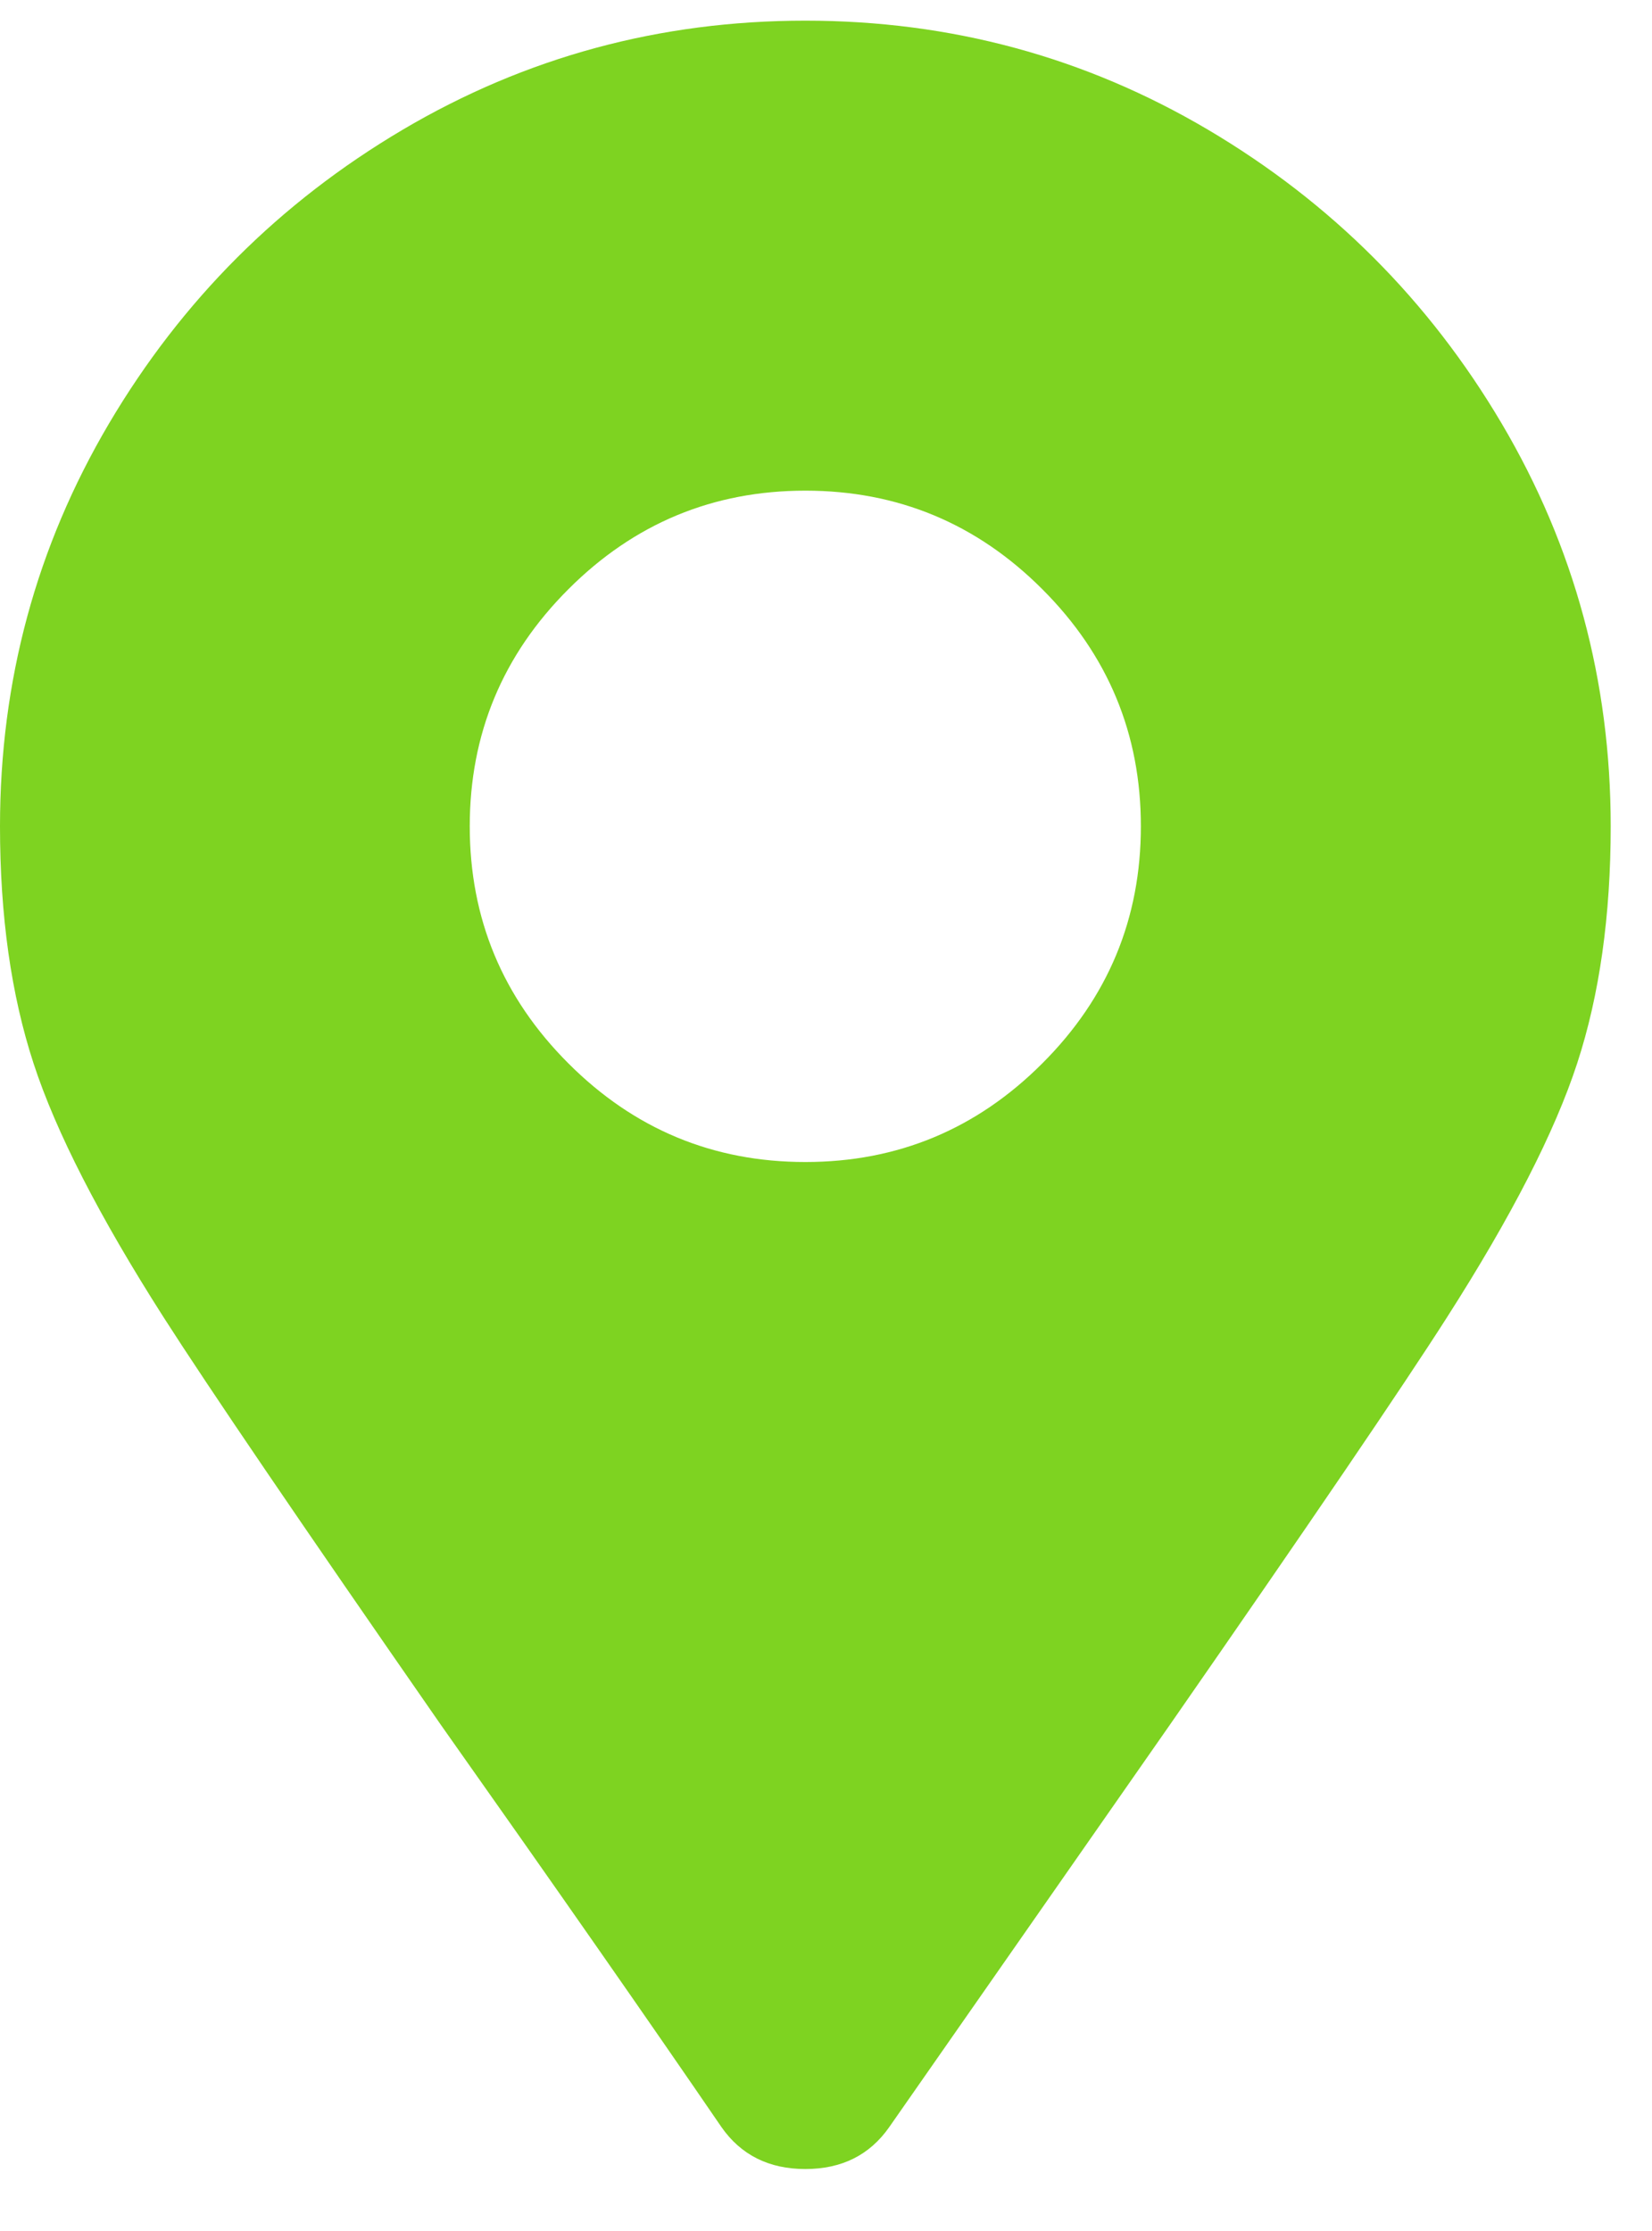 <?xml version="1.0" encoding="UTF-8"?>
<svg width="20px" height="27px" viewBox="0 0 20 27" version="1.1" xmlns="http://www.w3.org/2000/svg" xmlns:xlink="http://www.w3.org/1999/xlink">
    <!-- Generator: Sketch 50.2 (55047) - http://www.bohemiancoding.com/sketch -->
    <title>map-marker-alt@2x</title>
    <desc>Created with Sketch.</desc>
    <defs></defs>
    <g id="My-Communities" stroke="none" stroke-width="1" fill="none" fill-rule="evenodd">
        <g transform="translate(-574, -5768)" fill="#7ED321" id="map-marker-alt">
            <path d="M582.734,5793.742 C581.854,5792.456 580.72,5790.831 579.332,5788.867 C577.639,5786.43 576.522,5784.788 575.98,5783.941 C575.202,5782.723 574.677,5781.699 574.406,5780.869 C574.135,5780.04 574,5779.083 574,5778 C574,5776.24 574.44,5774.615 575.32,5773.125 C576.201,5771.635 577.385,5770.451 578.875,5769.57 C580.365,5768.69 581.99,5768.25 583.75,5768.25 C585.51,5768.25 587.135,5768.69 588.625,5769.57 C590.115,5770.451 591.299,5771.635 592.18,5773.125 C593.06,5774.615 593.5,5776.24 593.5,5778 C593.5,5779.083 593.365,5780.04 593.094,5780.869 C592.823,5781.699 592.298,5782.723 591.519,5783.941 C590.978,5784.788 589.861,5786.43 588.168,5788.867 L584.766,5793.742 C584.529,5794.081 584.19,5794.25 583.75,5794.25 C583.31,5794.25 582.971,5794.081 582.734,5793.742 Z M583.75,5782.063 C584.867,5782.063 585.824,5781.665 586.619,5780.869 C587.415,5780.074 587.812,5779.117 587.812,5778 C587.812,5776.883 587.415,5775.926 586.619,5775.131 C585.824,5774.335 584.867,5773.938 583.75,5773.938 C582.633,5773.938 581.676,5774.335 580.881,5775.131 C580.085,5775.926 579.687,5776.883 579.687,5778 C579.687,5779.117 580.085,5780.074 580.881,5780.869 C581.676,5781.665 582.633,5782.063 583.75,5782.063 Z"></path>
        </g>
    </g>
</svg>